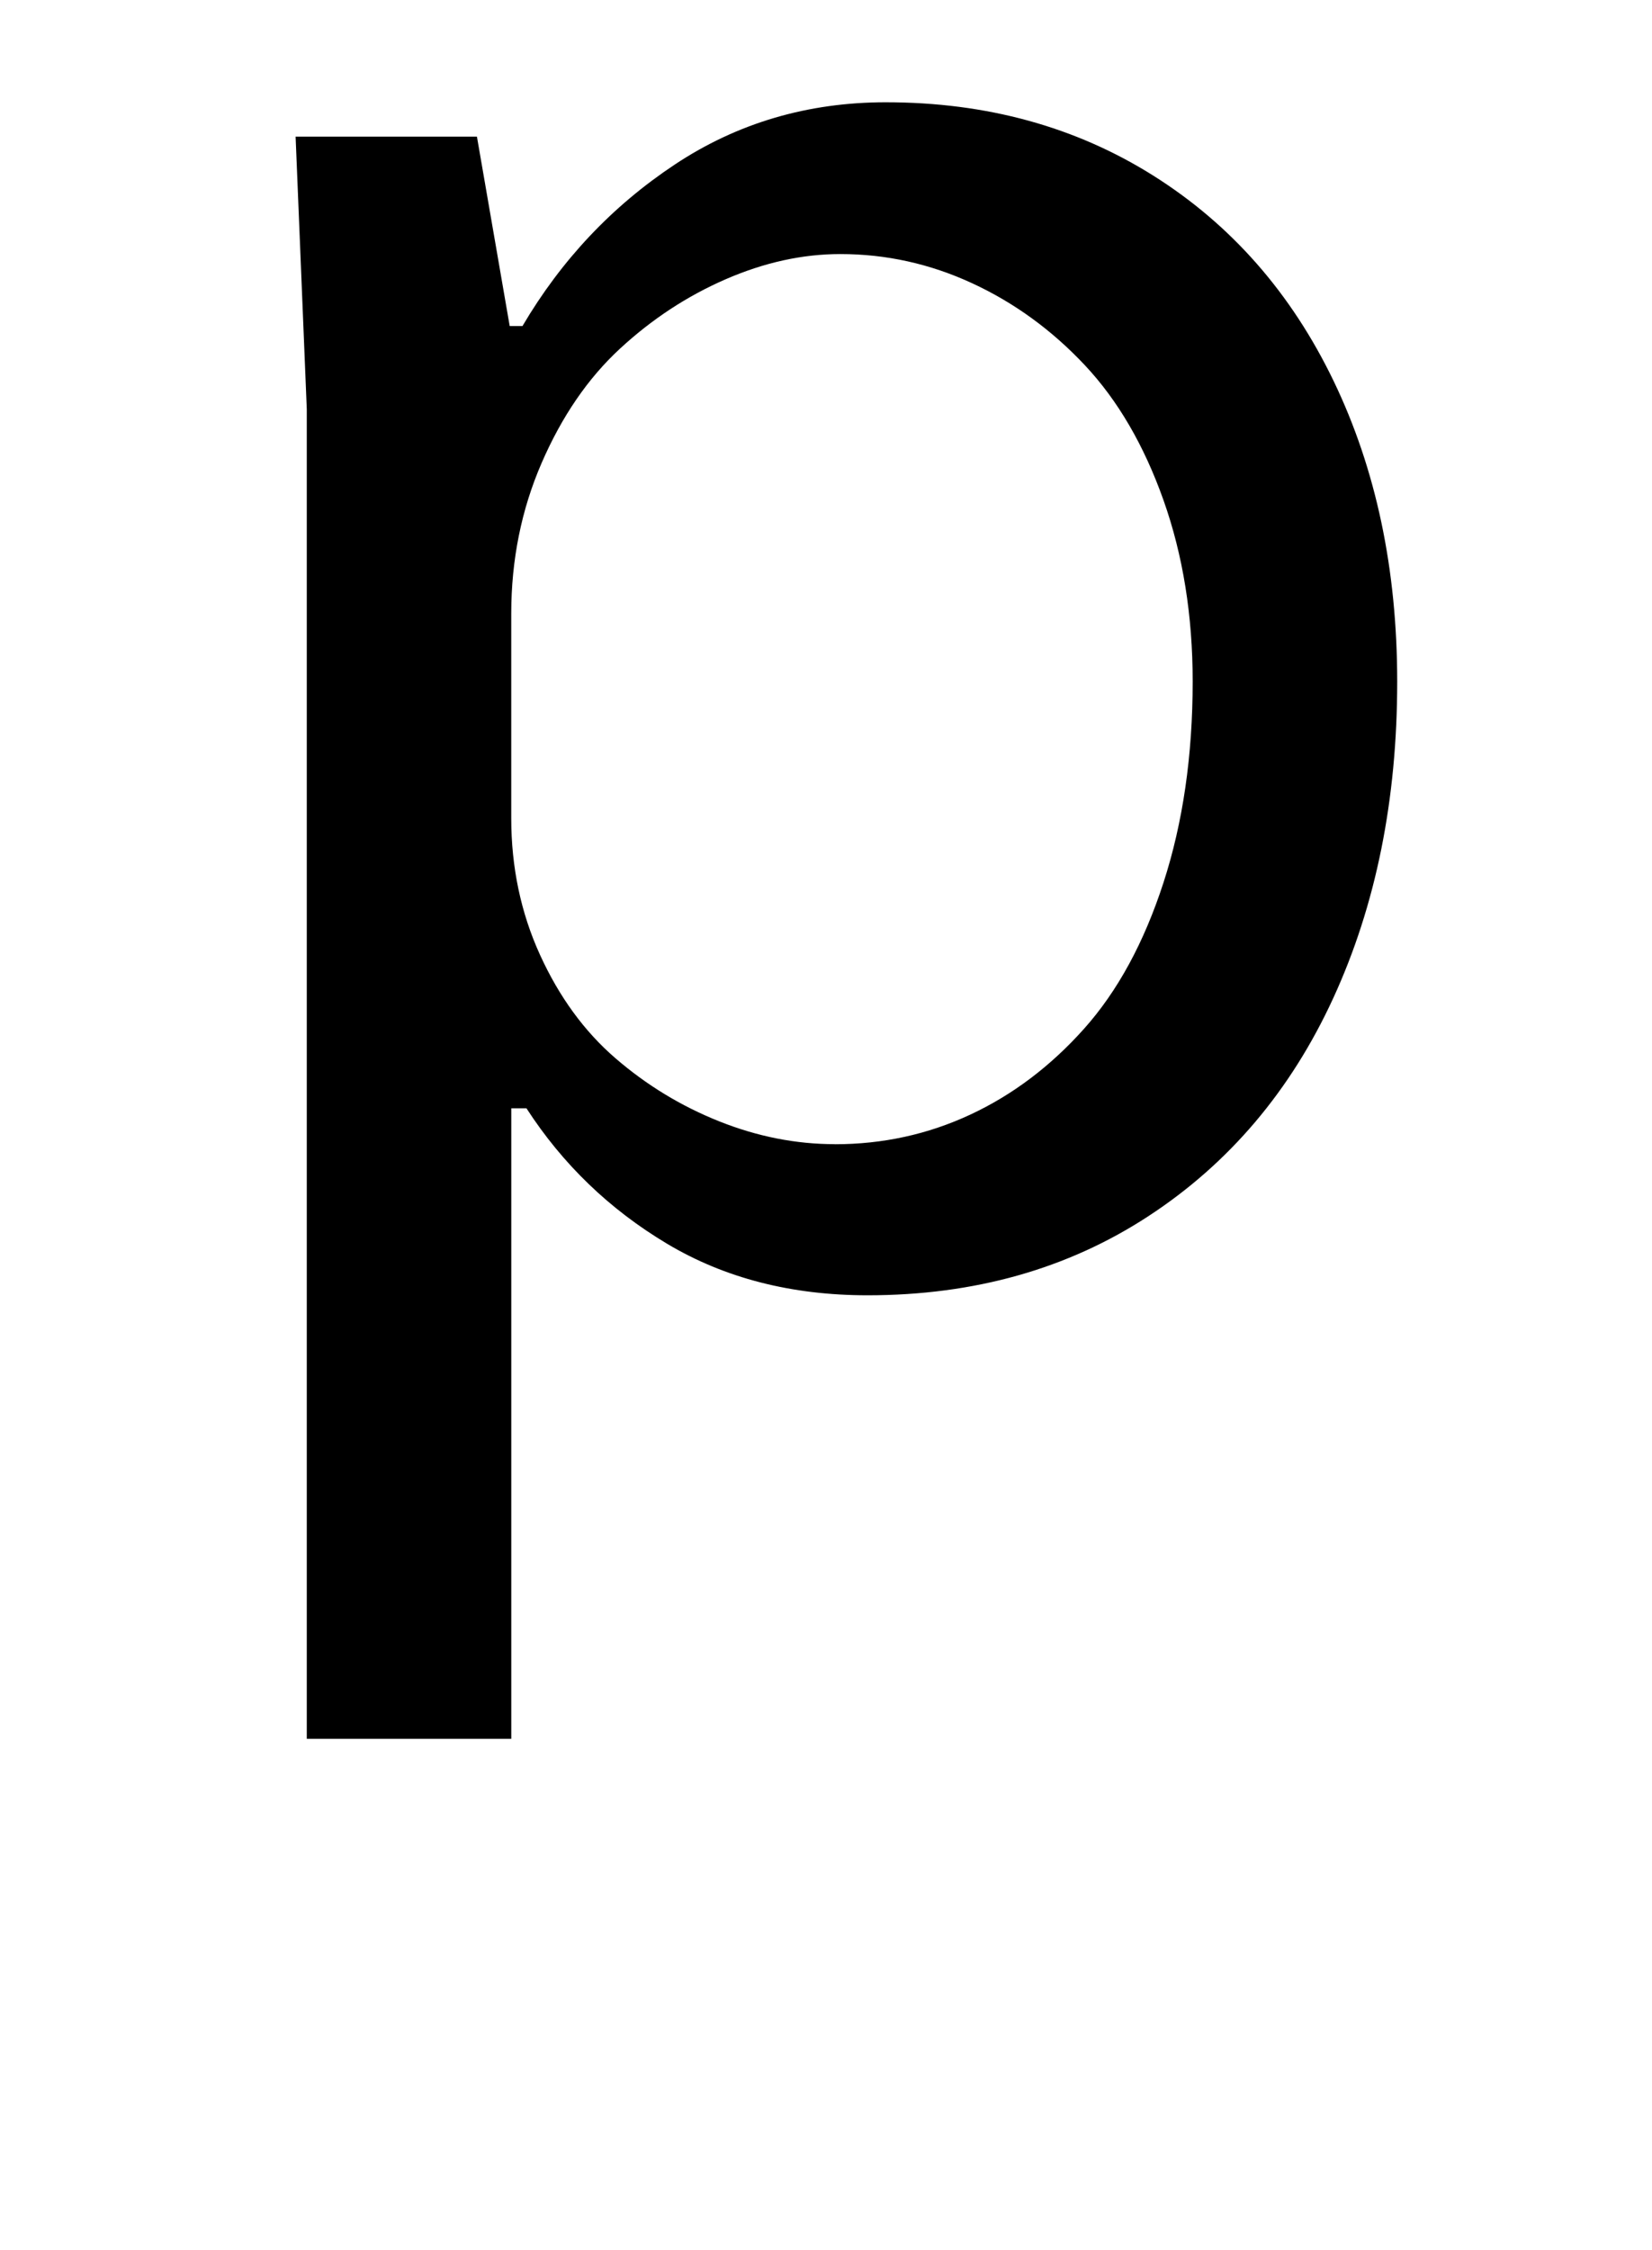 <?xml version="1.0" encoding="utf-8"?>
<!-- Generated by IcoMoon.io -->
<!DOCTYPE svg PUBLIC "-//W3C//DTD SVG 1.1//EN" "http://www.w3.org/Graphics/SVG/1.1/DTD/svg11.dtd">
<svg version="1.1" xmlns="http://www.w3.org/2000/svg" xmlns:xlink="http://www.w3.org/1999/xlink" width="47" height="64" viewBox="0 0 47 64">
	<path d="M25.205 2.909q4.295 0 7.614 2.091t5.125 5.841 1.807 8.545q0 5.045-1.818 9t-5.261 6.205-7.989 2.25q-3.25 0-5.705-1.466t-4-3.852h-0.432v17.932h-5.818v-37.818l-0.318-7.75h5.159l0.932 5.386h0.364q1.659-2.818 4.33-4.591t6.011-1.773zM23.75 32.545q2.045 0 3.852-0.841t3.239-2.443 2.261-4.159 0.83-5.716q0-2.818-0.83-5.159t-2.239-3.841-3.205-2.33-3.75-0.83q-1.614 0-3.261 0.716t-3.011 1.977-2.227 3.25-0.864 4.284v5.818q0 2.091 0.818 3.886t2.148 2.943 2.955 1.795 3.284 0.648z" />
</svg>
